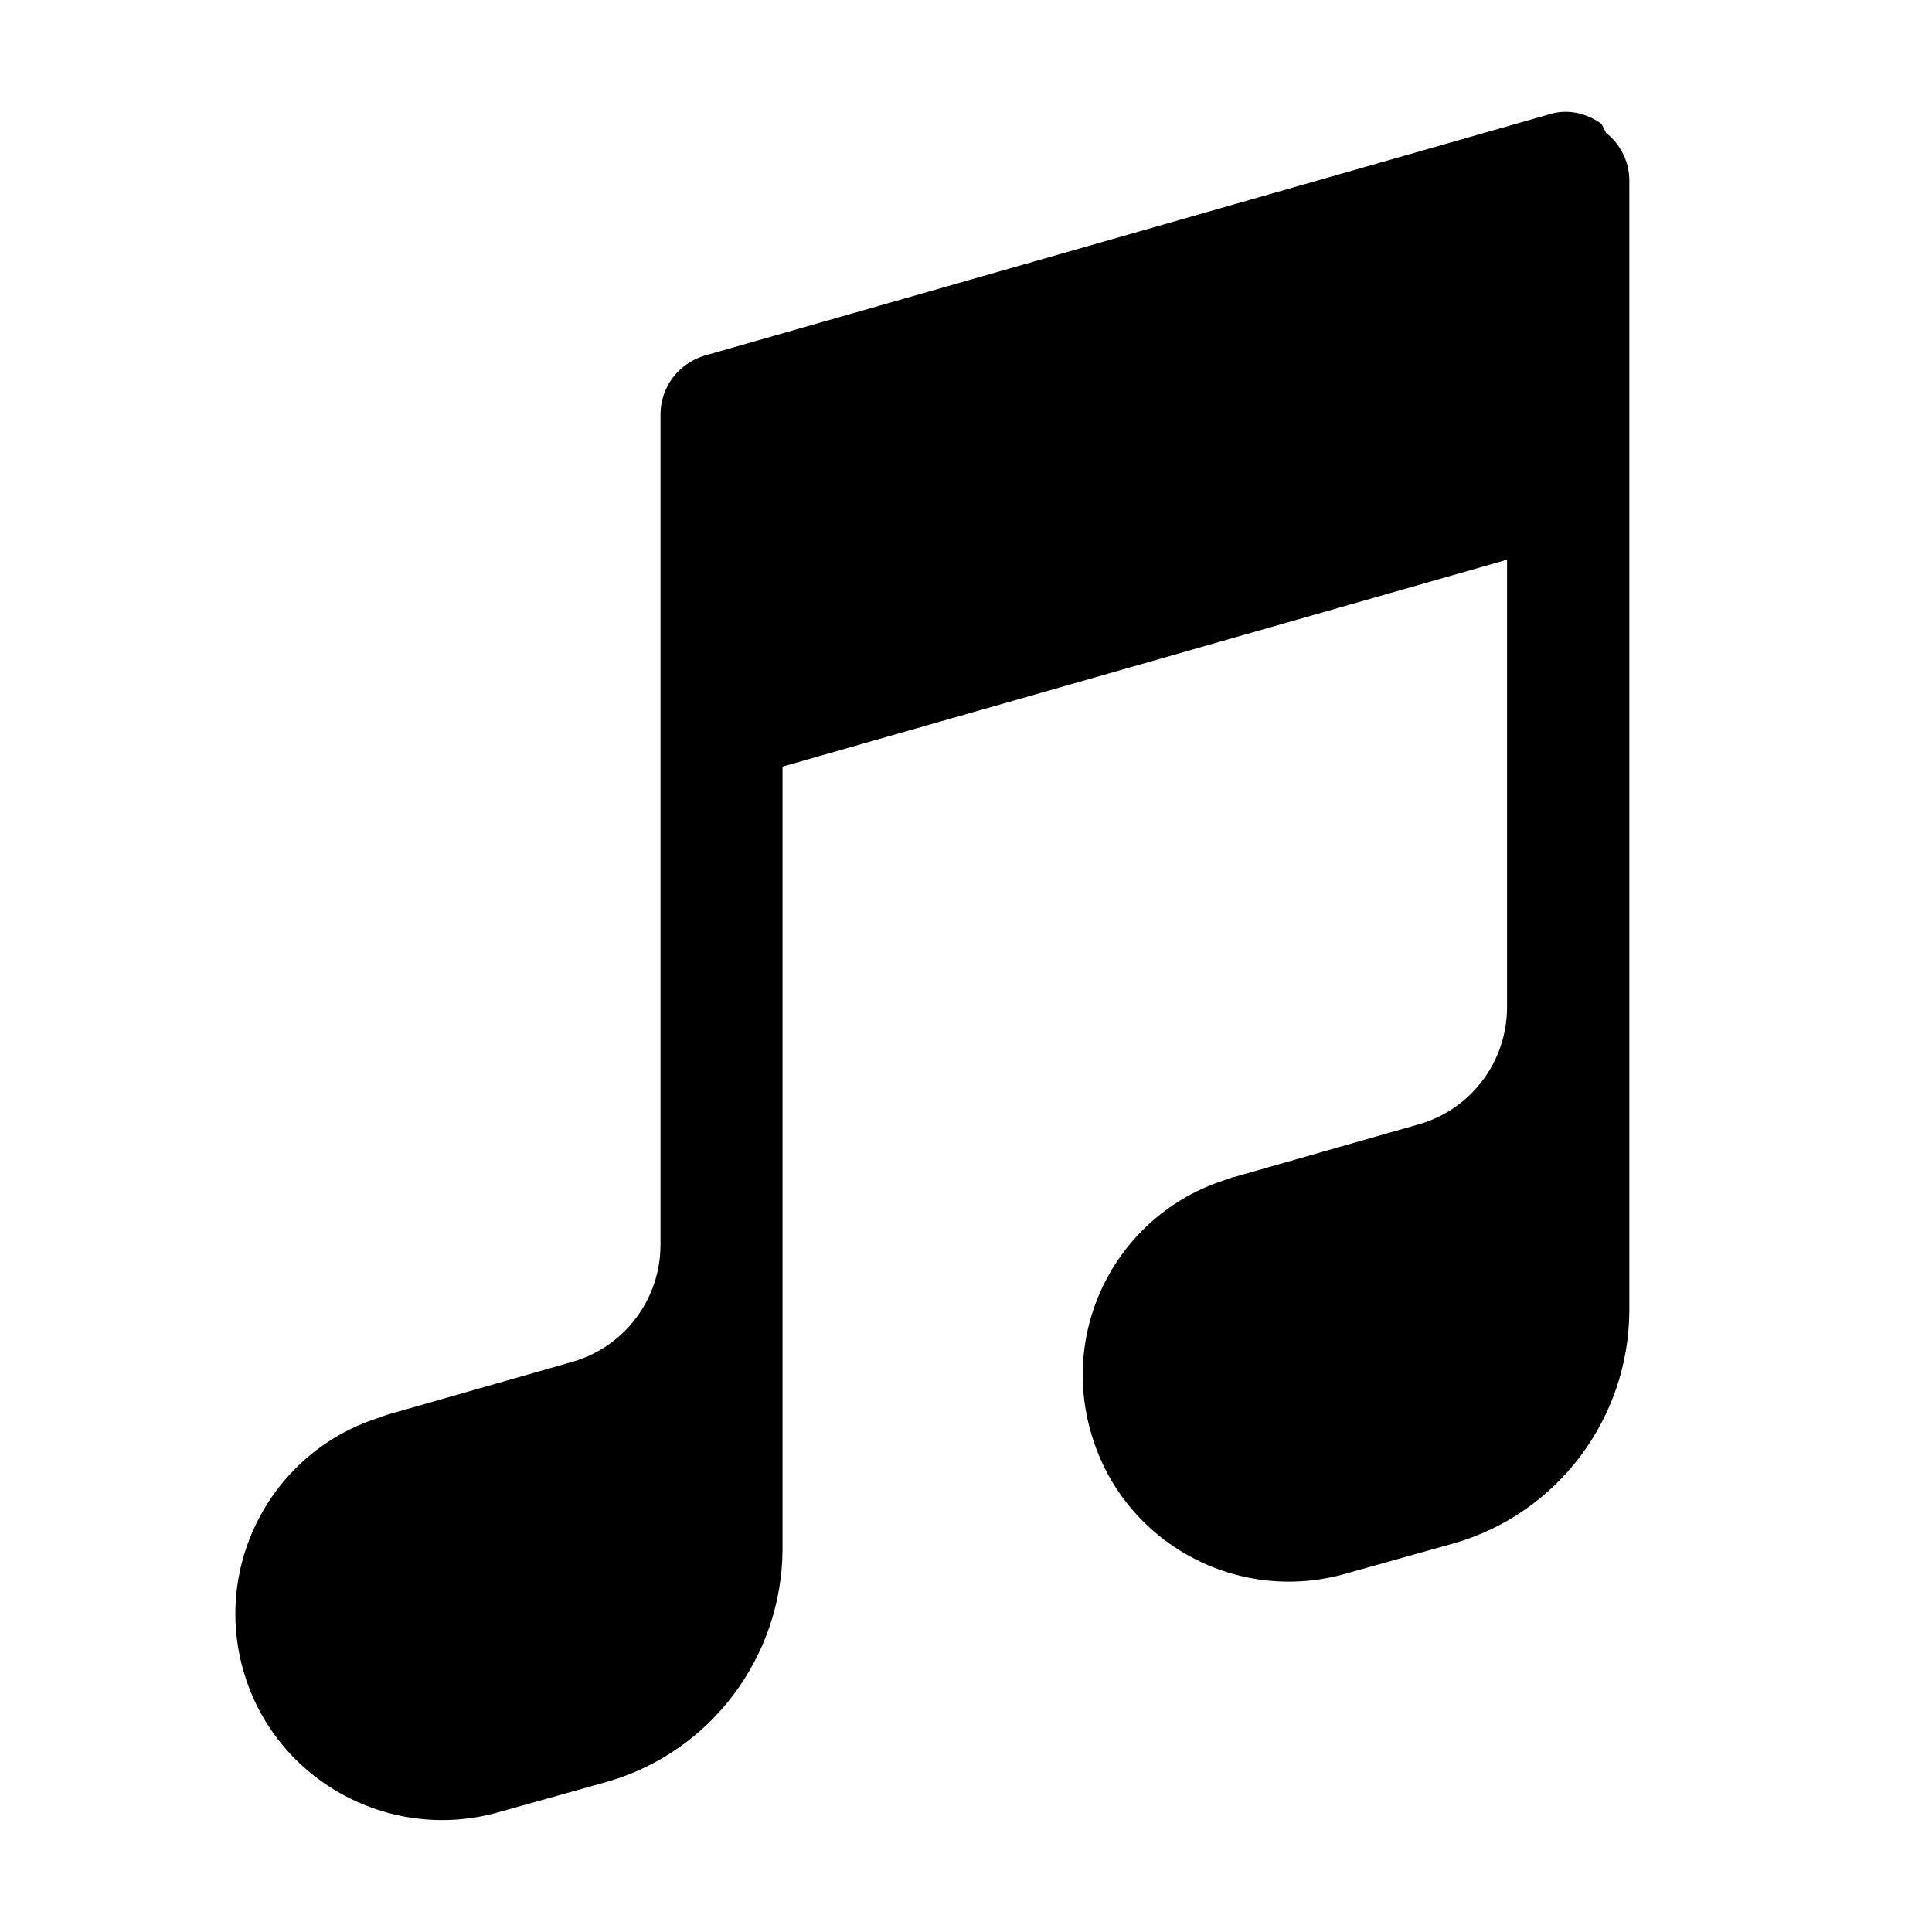 <svg viewBox="0 0 24 24" xmlns="http://www.w3.org/2000/svg"><path fill-rule="evenodd" d="M19.95 1.65v0c.18.14.29.36.29.59v14.053 -.001c-.01 1.33-.89 2.51-2.18 2.88l-1.32.37v0c-1.36.4-2.78-.37-3.18-1.72 -.41-1.36.36-2.78 1.71-3.18 .02-.01.04-.02.06-.02l2.311-.66v0c.64-.19 1.08-.78 1.08-1.45V6.953l-9 2.57v9.73 0c-.01 1.33-.89 2.51-2.176 2.88l-1.32.37v0c-1.35.4-2.78-.36-3.19-1.71 -.41-1.35.35-2.78 1.7-3.19 .02-.01.05-.02.08-.03l2.31-.66v0c.64-.19 1.08-.78 1.08-1.45V8.92 5.15v0c0-.34.22-.63.54-.73l10.5-3V1.42c.22-.07.46-.02.65.12Z"/></svg>